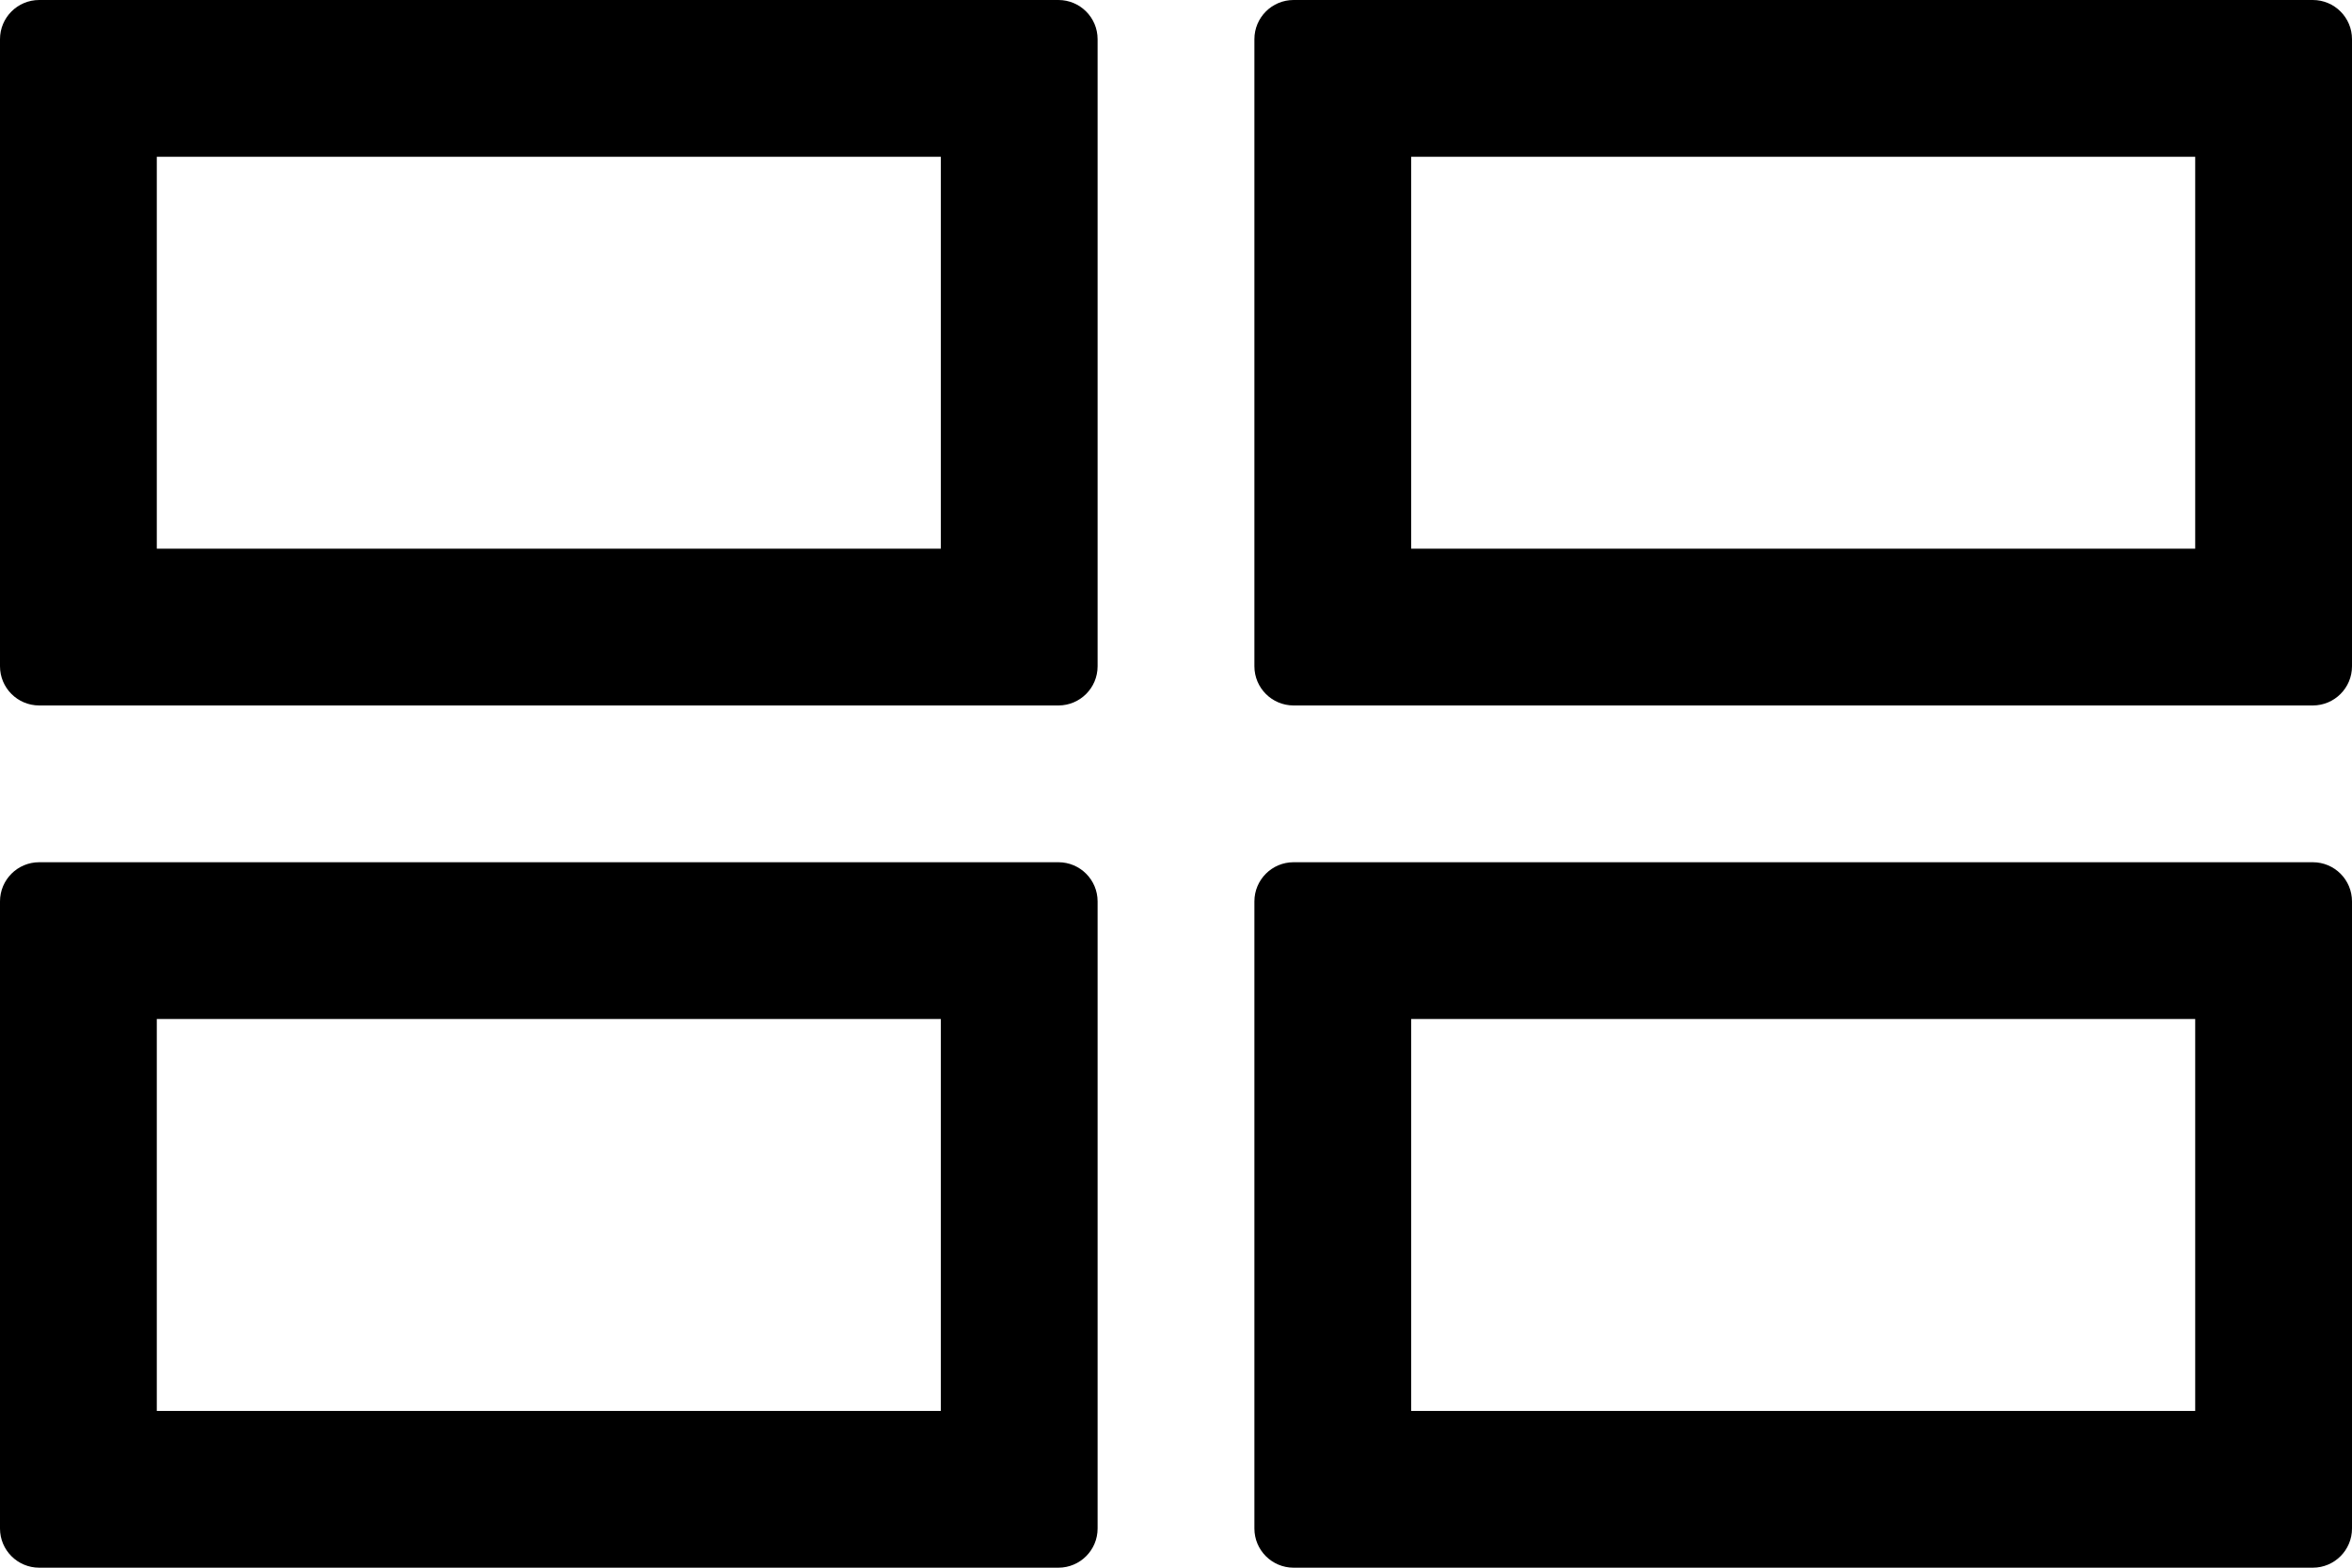 <svg width="24px" height="16px" viewBox="0 0 24 16" version="1.1">
  <g fill="currentColor">
    <path d="M0.4,0 L10.8,0 C11.021,9.40473568e-16 11.2,0.179 11.2,0.4 L11.2,6.8 C11.2,7.021 11.021,7.2 10.8,7.2 L0.4,7.2 C0.179,7.2 -5.83568513e-16,7.021 -6.10622664e-16,6.8 L0,0.4 C-2.705415e-17,0.179 0.179,3.18136981e-16 0.4,2.77555756e-16 Z M1.6,1.6 L1.6,5.6 L9.6,5.6 L9.6,1.6 L1.6,1.6 Z"></path>
    <path transform="translate(0, 8.8)" d="M0.4,0 L10.8,0 C11.021,9.40473568e-16 11.2,0.179 11.2,0.4 L11.2,6.8 C11.2,7.021 11.021,7.2 10.8,7.2 L0.4,7.2 C0.179,7.2 -5.83568513e-16,7.021 -6.10622664e-16,6.8 L0,0.4 C-2.705415e-17,0.179 0.179,3.18136981e-16 0.4,2.77555756e-16 Z M1.6,1.6 L1.6,5.6 L9.6,5.6 L9.6,1.6 L1.6,1.6 Z"></path>
    <path transform="translate(12.8, 0)" d="M0.4,0 L10.8,0 C11.021,9.40473568e-16 11.2,0.179 11.2,0.4 L11.2,6.8 C11.2,7.021 11.021,7.2 10.8,7.2 L0.4,7.2 C0.179,7.2 -5.83568513e-16,7.021 -6.10622664e-16,6.8 L0,0.4 C-2.705415e-17,0.179 0.179,3.18136981e-16 0.4,2.77555756e-16 Z M1.6,1.6 L1.6,5.6 L9.6,5.6 L9.6,1.6 L1.6,1.6 Z"></path>
    <path transform="translate(12.8, 8.8)" d="M0.4,0 L10.8,0 C11.021,9.40473568e-16 11.2,0.179 11.2,0.4 L11.2,6.8 C11.2,7.021 11.021,7.2 10.8,7.2 L0.4,7.2 C0.179,7.2 -5.83568513e-16,7.021 -6.10622664e-16,6.8 L0,0.4 C-2.705415e-17,0.179 0.179,3.18136981e-16 0.4,2.77555756e-16 Z M1.6,1.6 L1.6,5.6 L9.6,5.6 L9.6,1.6 L1.6,1.6 Z"></path>
  </g>
</svg>
